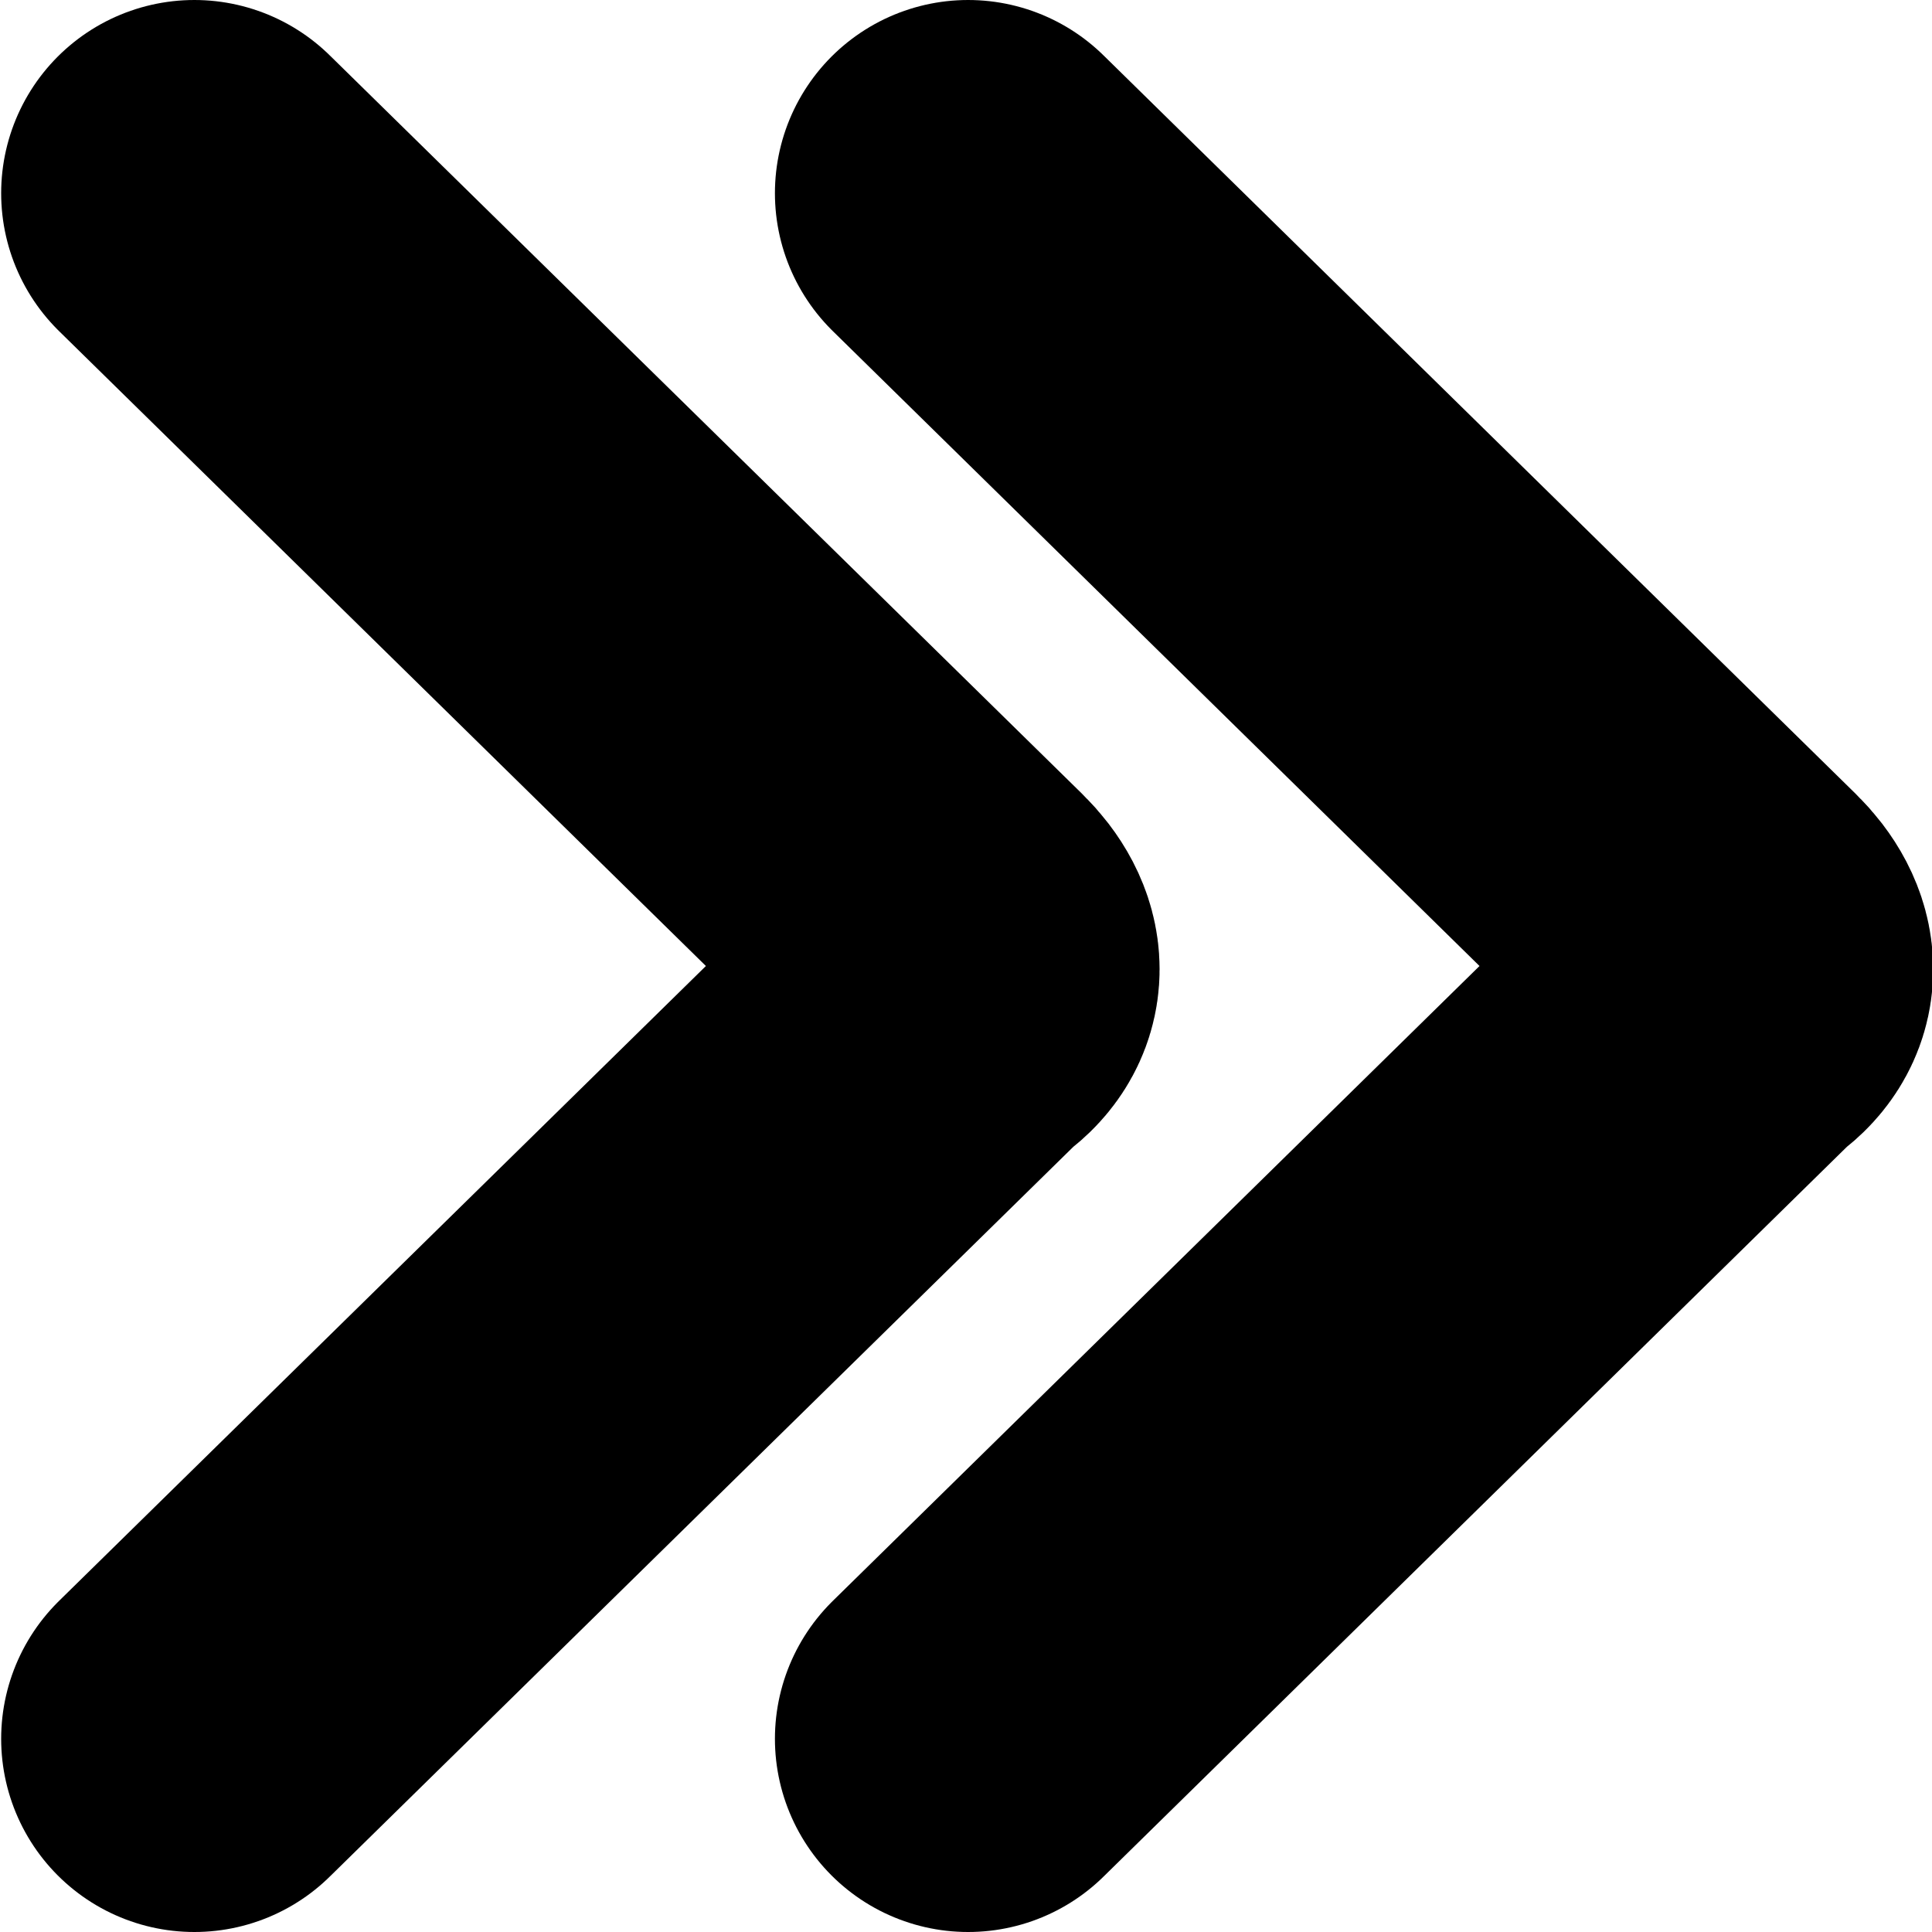 <svg xmlns="http://www.w3.org/2000/svg" viewBox="0 0 10 10"><path fill="none" stroke="currentColor" stroke-width="2" stroke-linecap="round" stroke-linejoin="round" d="M5.011 1l3.893 3.822c.136.134.136.267 0 .356h0L5.011 9"/><path fill="none" stroke="currentColor" stroke-width="2" stroke-linecap="round" stroke-linejoin="round" d="M1.006 1L4.9 4.822c.136.134.136.267 0 .356h0L1.006 9"/></svg>